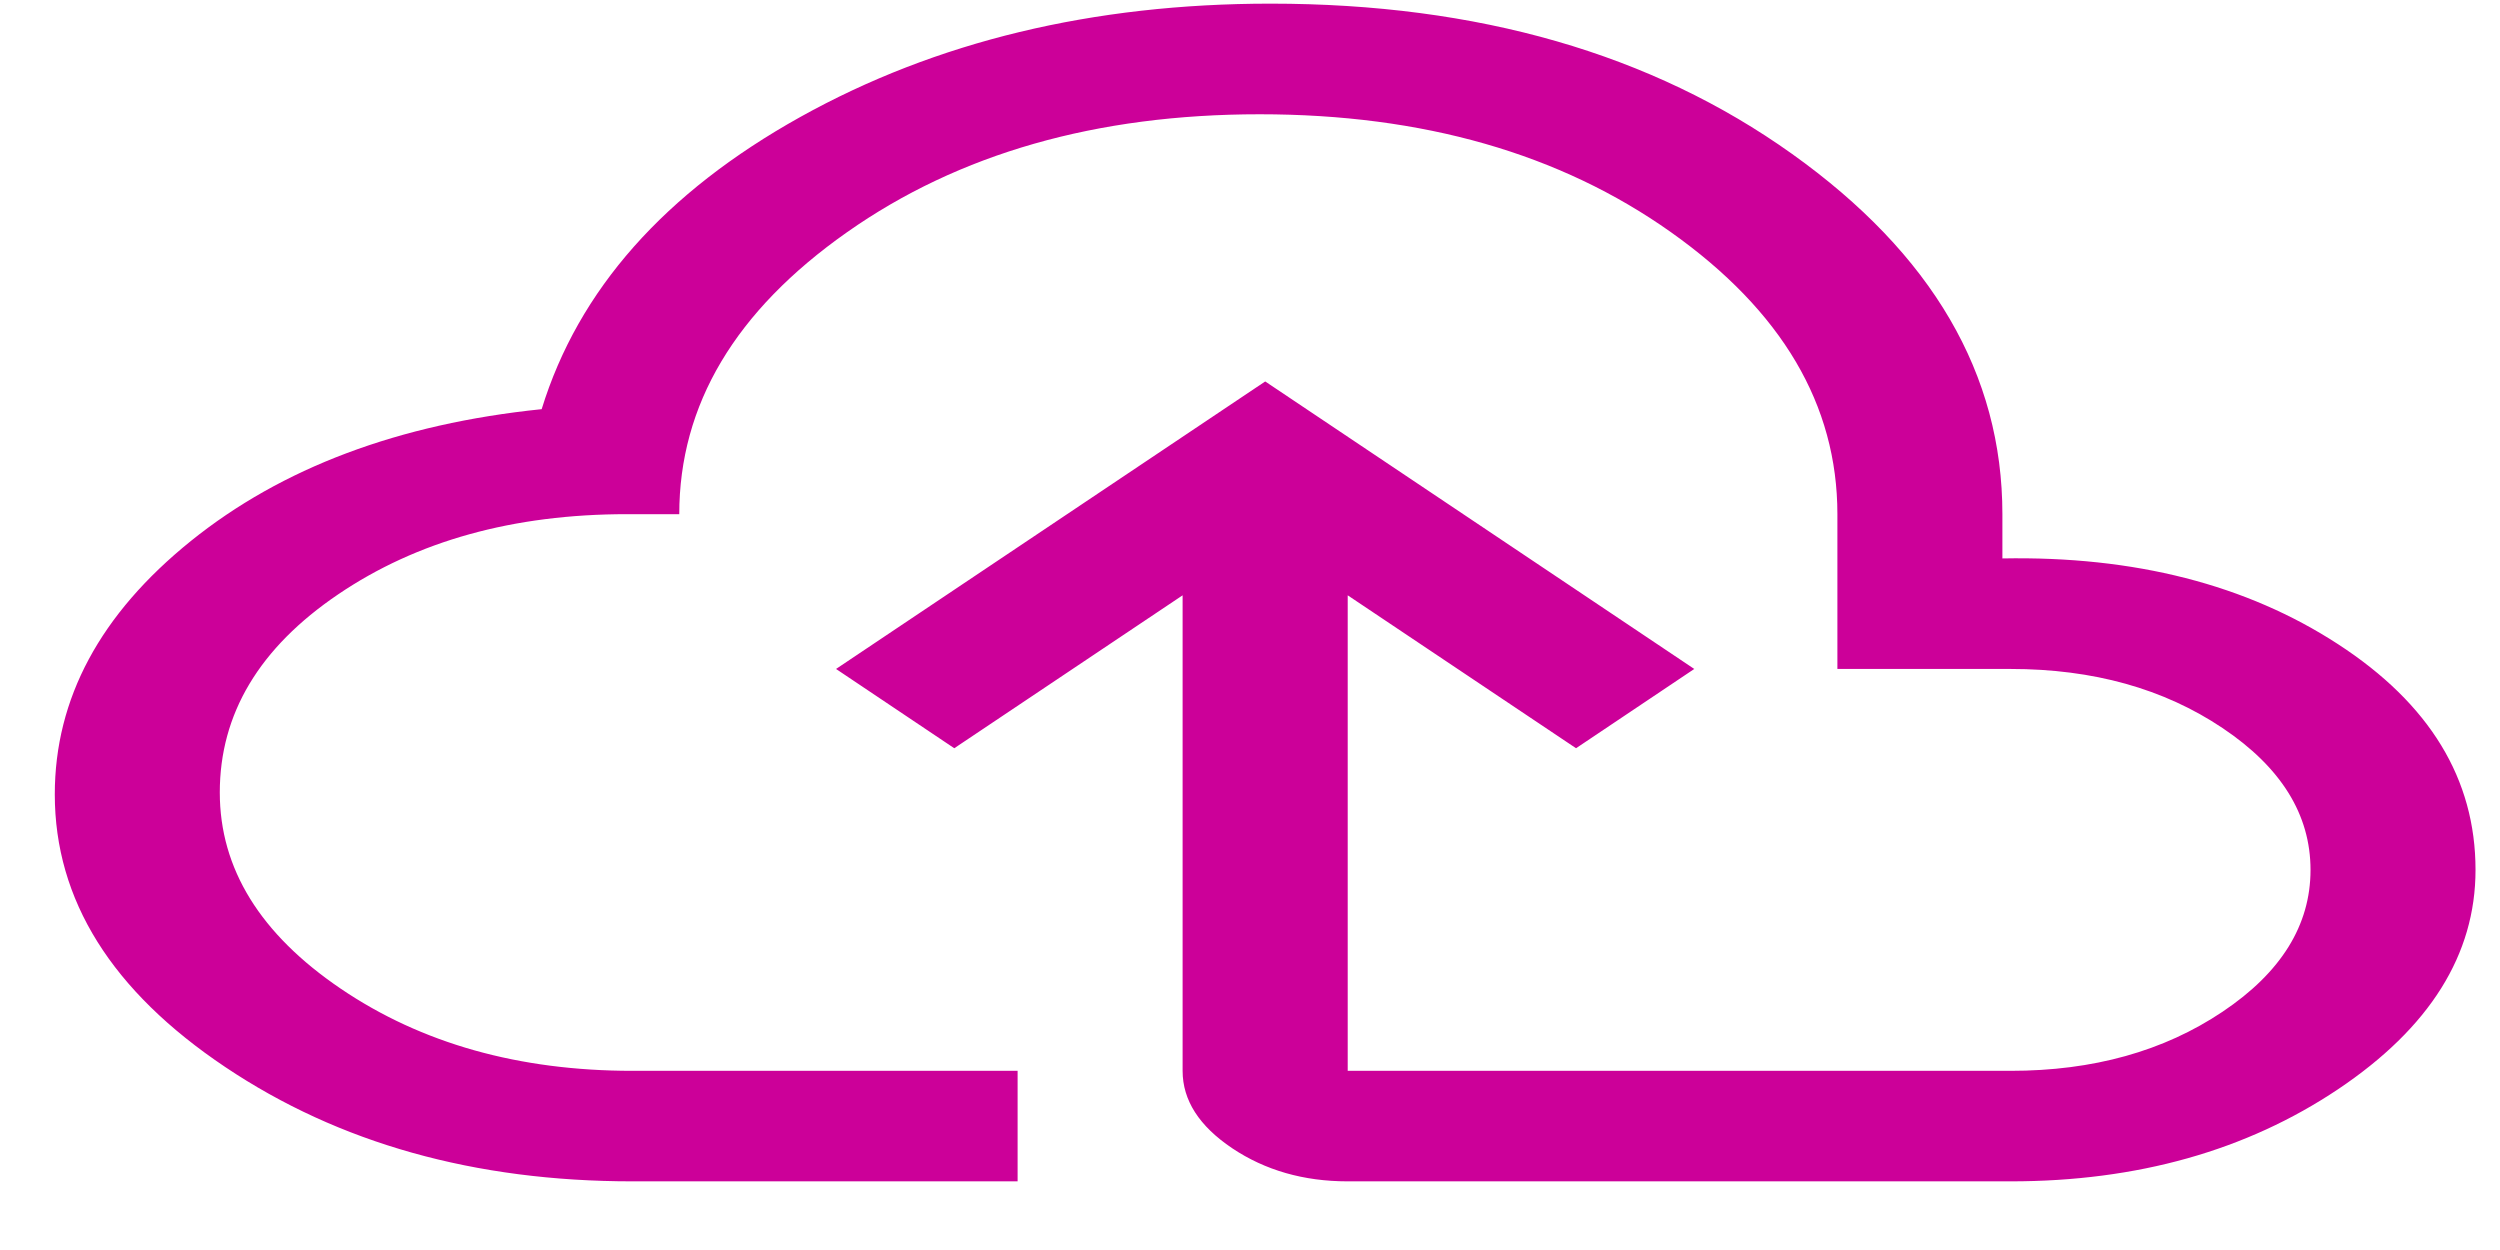 <svg width="24" height="12" viewBox="0 0 24 12" fill="none" xmlns="http://www.w3.org/2000/svg">
<path d="M6.072 11.341C4.558 11.341 3.255 10.976 2.163 10.244C1.072 9.513 0.526 8.64 0.526 7.626C0.526 6.706 0.962 5.895 1.833 5.193C2.705 4.491 3.827 4.069 5.2 3.928C5.552 2.784 6.38 1.849 7.683 1.123C8.985 0.398 10.491 0.035 12.198 0.035C14.188 0.035 15.856 0.516 17.203 1.477C18.55 2.438 19.223 3.592 19.223 4.936V5.361C20.491 5.337 21.565 5.612 22.445 6.184C23.325 6.756 23.765 7.478 23.765 8.351C23.765 9.165 23.325 9.867 22.445 10.457C21.565 11.046 20.517 11.341 19.302 11.341H12.938C12.515 11.341 12.146 11.235 11.829 11.023C11.512 10.81 11.353 10.563 11.353 10.28V5.715L9.161 7.183L8.026 6.422L12.146 3.662L16.265 6.422L15.13 7.183L12.938 5.715V10.28H19.302C20.095 10.28 20.772 10.091 21.336 9.713C21.899 9.336 22.181 8.882 22.181 8.351C22.181 7.82 21.899 7.366 21.336 6.989C20.772 6.611 20.095 6.422 19.302 6.422H17.639V4.936C17.639 3.886 17.106 2.984 16.041 2.229C14.976 1.474 13.66 1.097 12.093 1.097C10.526 1.097 9.205 1.474 8.132 2.229C7.058 2.984 6.521 3.886 6.521 4.936H6.019C4.927 4.936 4.003 5.193 3.246 5.706C2.489 6.219 2.11 6.853 2.11 7.608C2.11 8.339 2.498 8.967 3.272 9.492C4.047 10.017 4.98 10.28 6.072 10.28H9.769V11.341H6.072Z" fill="#CC0099"/>
</svg>

